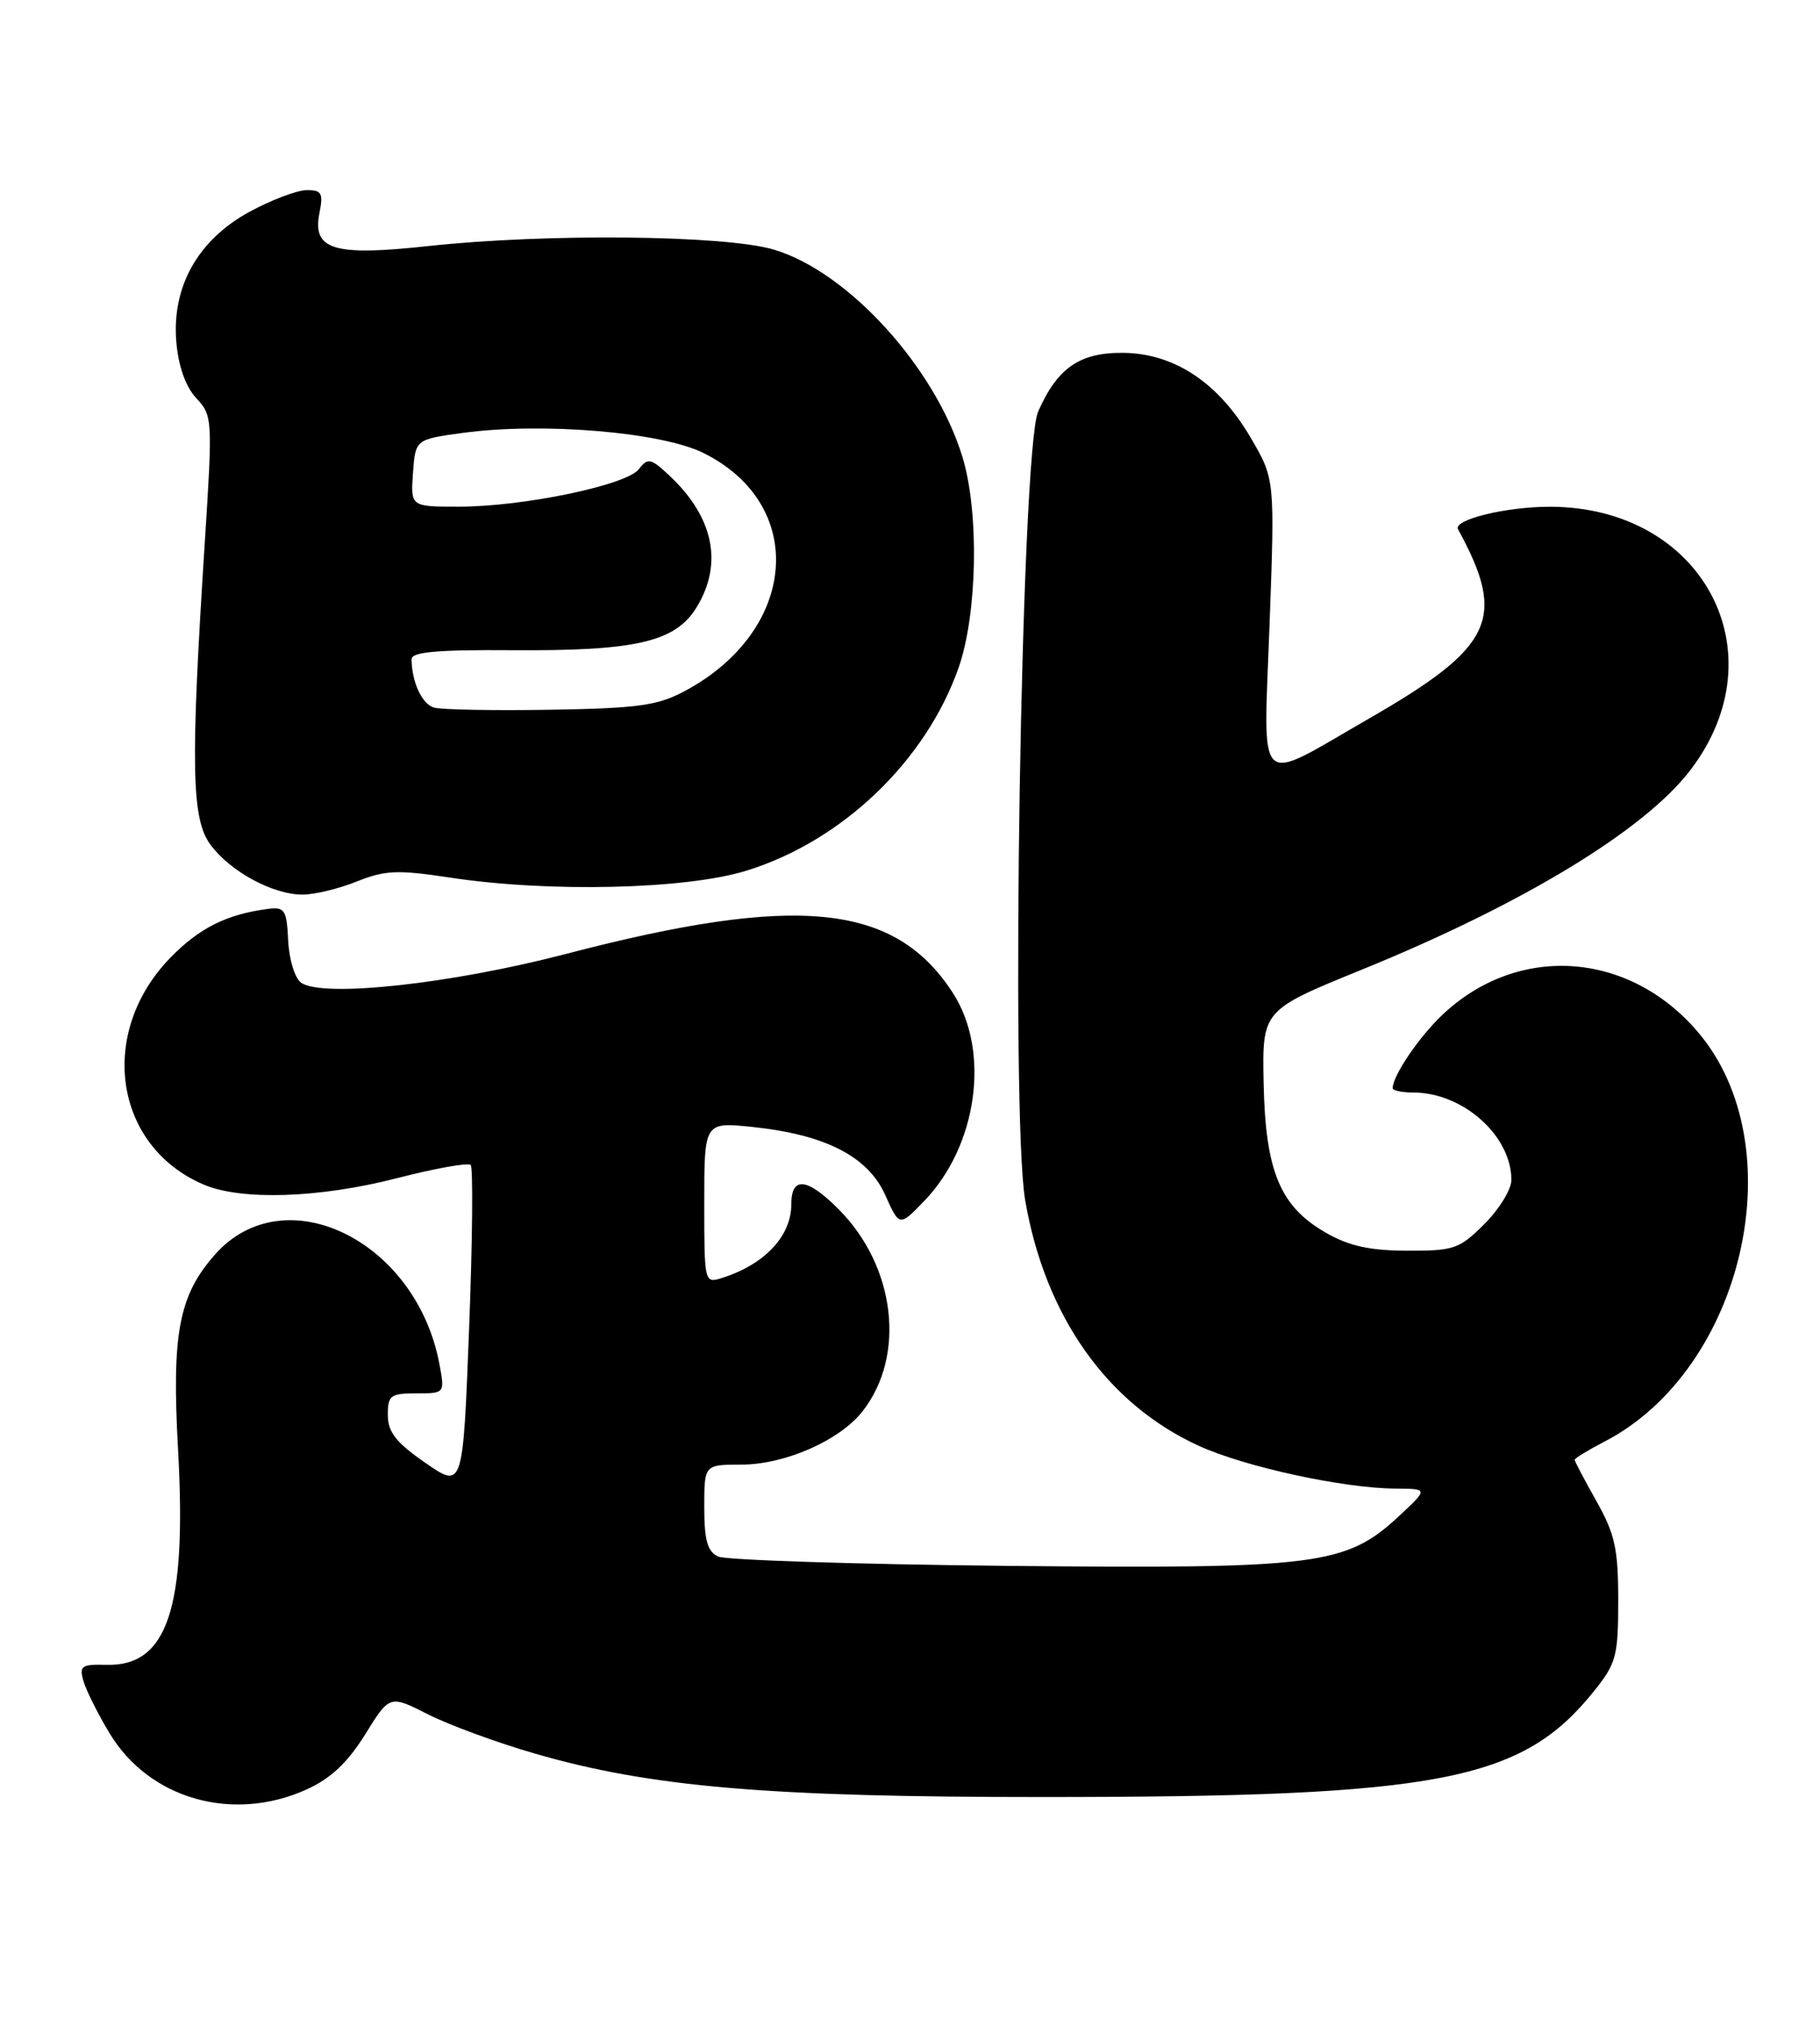<?xml version="1.0" encoding="UTF-8" standalone="no"?>
<!DOCTYPE svg PUBLIC "-//W3C//DTD SVG 1.1//EN" "http://www.w3.org/Graphics/SVG/1.1/DTD/svg11.dtd" >
<svg xmlns="http://www.w3.org/2000/svg" xmlns:xlink="http://www.w3.org/1999/xlink" version="1.1" viewBox="0 0 230 256">
 <g >
 <path fill="currentColor"
d=" M 38.77 226.02 C 41.79 224.65 43.93 222.64 46.14 219.09 C 49.24 214.09 49.24 214.09 54.06 216.53 C 56.72 217.88 62.79 220.11 67.56 221.49 C 82.20 225.73 97.06 227.00 131.97 226.99 C 181.95 226.98 192.29 224.99 201.41 213.65 C 204.26 210.11 204.50 209.21 204.50 202.15 C 204.50 195.65 204.09 193.77 201.75 189.62 C 200.24 186.94 199.00 184.59 199.00 184.39 C 199.00 184.20 200.69 183.17 202.75 182.10 C 220.42 172.97 226.85 144.70 214.53 130.31 C 205.76 120.06 191.67 119.18 182.16 128.30 C 179.22 131.13 176.00 135.90 176.00 137.45 C 176.00 137.75 177.17 138.00 178.60 138.00 C 184.88 138.00 191.00 143.45 191.00 149.05 C 191.00 150.23 189.47 152.73 187.60 154.60 C 184.44 157.76 183.75 158.00 177.85 157.98 C 173.13 157.97 170.49 157.39 167.59 155.73 C 161.78 152.41 159.93 148.00 159.69 136.89 C 159.50 127.61 159.50 127.61 172.00 122.52 C 192.40 114.23 207.83 104.87 213.63 97.26 C 224.96 82.41 215.17 64.04 195.90 64.01 C 190.33 64.00 183.59 65.65 184.26 66.86 C 190.44 78.16 188.76 81.71 172.91 90.82 C 158.49 99.11 159.66 100.24 160.44 78.85 C 161.11 60.50 161.11 60.50 158.03 55.25 C 154.01 48.38 148.45 44.67 142.04 44.57 C 136.48 44.49 133.63 46.44 131.19 52.00 C 129.05 56.88 127.68 140.75 129.56 151.64 C 132.09 166.27 139.91 177.32 151.48 182.62 C 157.29 185.28 169.73 187.98 176.34 188.03 C 180.50 188.05 180.50 188.05 176.82 191.48 C 170.09 197.74 166.58 198.18 127.26 197.79 C 108.14 197.59 91.71 197.06 90.75 196.61 C 89.40 195.98 89.00 194.55 89.00 190.39 C 89.00 185.00 89.00 185.00 93.68 185.00 C 99.17 185.00 106.10 181.96 108.99 178.28 C 114.52 171.25 113.18 159.94 105.95 152.71 C 101.99 148.75 100.00 148.55 100.00 152.12 C 100.00 156.14 96.63 159.72 91.25 161.42 C 89.02 162.13 89.00 162.06 89.00 151.92 C 89.00 141.72 89.00 141.72 95.09 142.35 C 104.29 143.31 109.68 146.07 111.86 150.93 C 113.66 154.95 113.66 154.95 116.78 151.72 C 123.53 144.74 125.19 132.77 120.41 125.41 C 113.07 114.09 100.79 112.85 71.50 120.50 C 57.00 124.28 40.84 126.04 38.07 124.14 C 37.27 123.59 36.54 121.24 36.42 118.83 C 36.23 114.91 35.98 114.53 33.85 114.81 C 28.67 115.48 25.20 117.21 21.56 120.94 C 12.30 130.42 14.38 144.77 25.72 149.62 C 30.50 151.67 40.38 151.34 50.20 148.81 C 54.99 147.58 59.16 146.83 59.48 147.15 C 59.80 147.47 59.71 156.80 59.28 167.89 C 58.50 188.06 58.50 188.06 53.76 184.78 C 50.06 182.22 49.02 180.90 49.01 178.75 C 49.00 176.26 49.34 176.00 52.61 176.00 C 56.22 176.00 56.22 176.00 55.53 172.30 C 52.59 156.63 35.89 148.53 27.12 158.52 C 22.59 163.67 21.69 168.47 22.50 183.07 C 23.62 203.18 21.17 210.51 13.42 210.29 C 10.30 210.21 9.99 210.43 10.55 212.35 C 10.89 213.53 12.37 216.49 13.84 218.92 C 18.85 227.25 29.43 230.26 38.77 226.02 Z  M 45.10 111.34 C 48.67 109.91 50.27 109.85 56.87 110.85 C 69.33 112.75 86.67 112.35 94.32 109.98 C 106.42 106.25 116.99 96.14 121.14 84.35 C 123.51 77.59 123.76 64.74 121.64 57.76 C 118.21 46.45 107.18 34.32 97.80 31.53 C 91.58 29.69 69.09 29.46 54.13 31.08 C 42.15 32.39 39.44 31.56 40.37 26.91 C 40.87 24.39 40.65 24.00 38.73 24.02 C 37.50 24.04 34.25 25.27 31.50 26.77 C 24.98 30.33 21.67 36.26 22.29 43.28 C 22.56 46.32 23.48 48.88 24.81 50.30 C 26.86 52.48 26.88 52.94 25.88 68.52 C 24.07 96.63 24.19 103.40 26.57 106.66 C 29.05 110.06 34.46 113.00 38.23 113.00 C 39.73 113.00 42.82 112.26 45.10 111.34 Z  M 54.85 89.38 C 53.32 88.93 52.05 86.18 52.01 83.27 C 52.00 82.35 55.25 82.06 64.75 82.13 C 80.38 82.24 85.37 81.08 88.04 76.70 C 91.41 71.18 90.18 65.30 84.59 60.07 C 82.24 57.87 81.87 57.79 80.74 59.26 C 79.19 61.28 66.15 64.00 57.98 64.00 C 51.89 64.00 51.89 64.00 52.19 59.75 C 52.50 55.50 52.50 55.50 58.50 54.68 C 68.54 53.32 83.57 54.57 88.90 57.22 C 102.10 63.77 100.83 79.68 86.50 87.31 C 83.09 89.13 80.59 89.47 69.50 89.65 C 62.35 89.77 55.76 89.64 54.85 89.38 Z "/>
</g>
</svg>